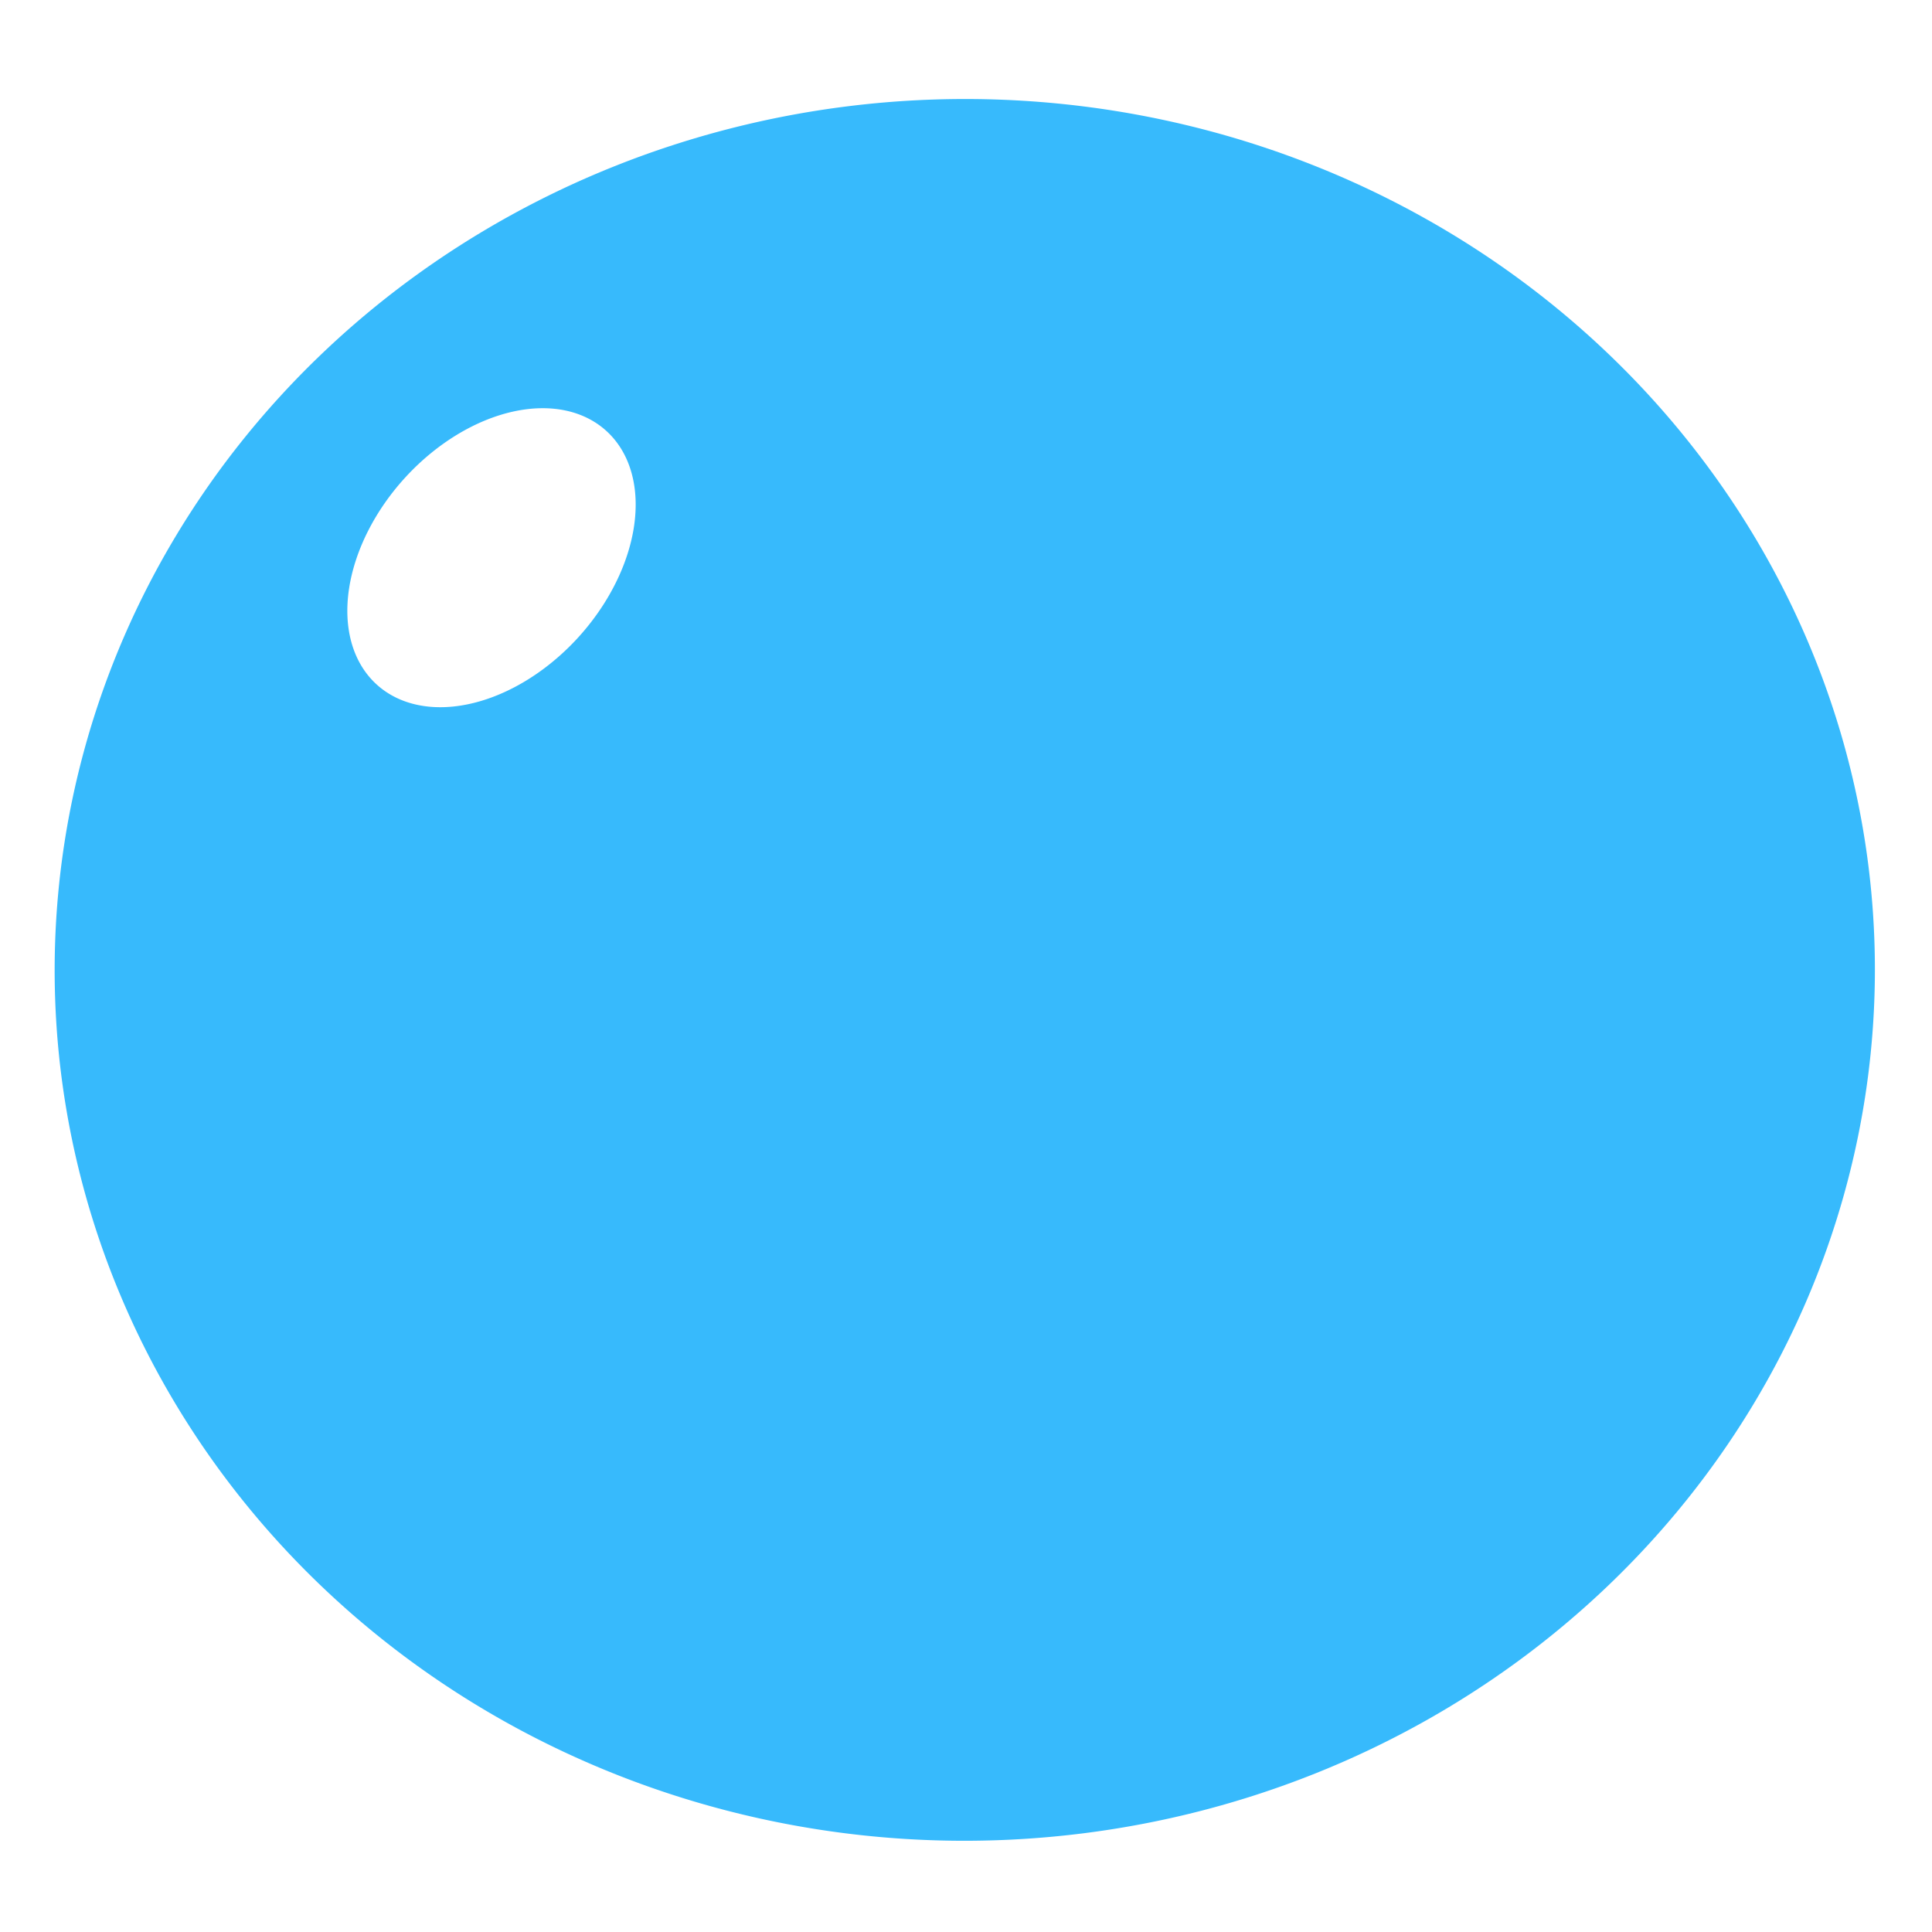 <svg width="1024" height="1024" version="1.1" viewBox="0 0 1024 1024" xmlns="http://www.w3.org/2000/svg"><g><path transform="matrix(.724 .69 -.68 .734 0 0)" d="m454.41 34.239a62.432 90.606 0 0 1-62.432 90.606 62.432 90.606 0 0 1-62.432-90.606 62.432 90.606 0 0 1 62.432-90.606 62.432 90.606 0 0 1 62.432 90.606zm623.85-347.58a458.19 485.65 46.356 0 1-40.231 666.76 458.19 485.65 46.356 0 1-667.39-1.402 458.19 485.65 46.356 0 1 40.231-666.76 458.19 485.65 46.356 0 1 667.39 1.402z" fill="#37bafc" fill-rule="evenodd" stop-color="#000000" style="paint-order:fill markers stroke"/></g></svg>
